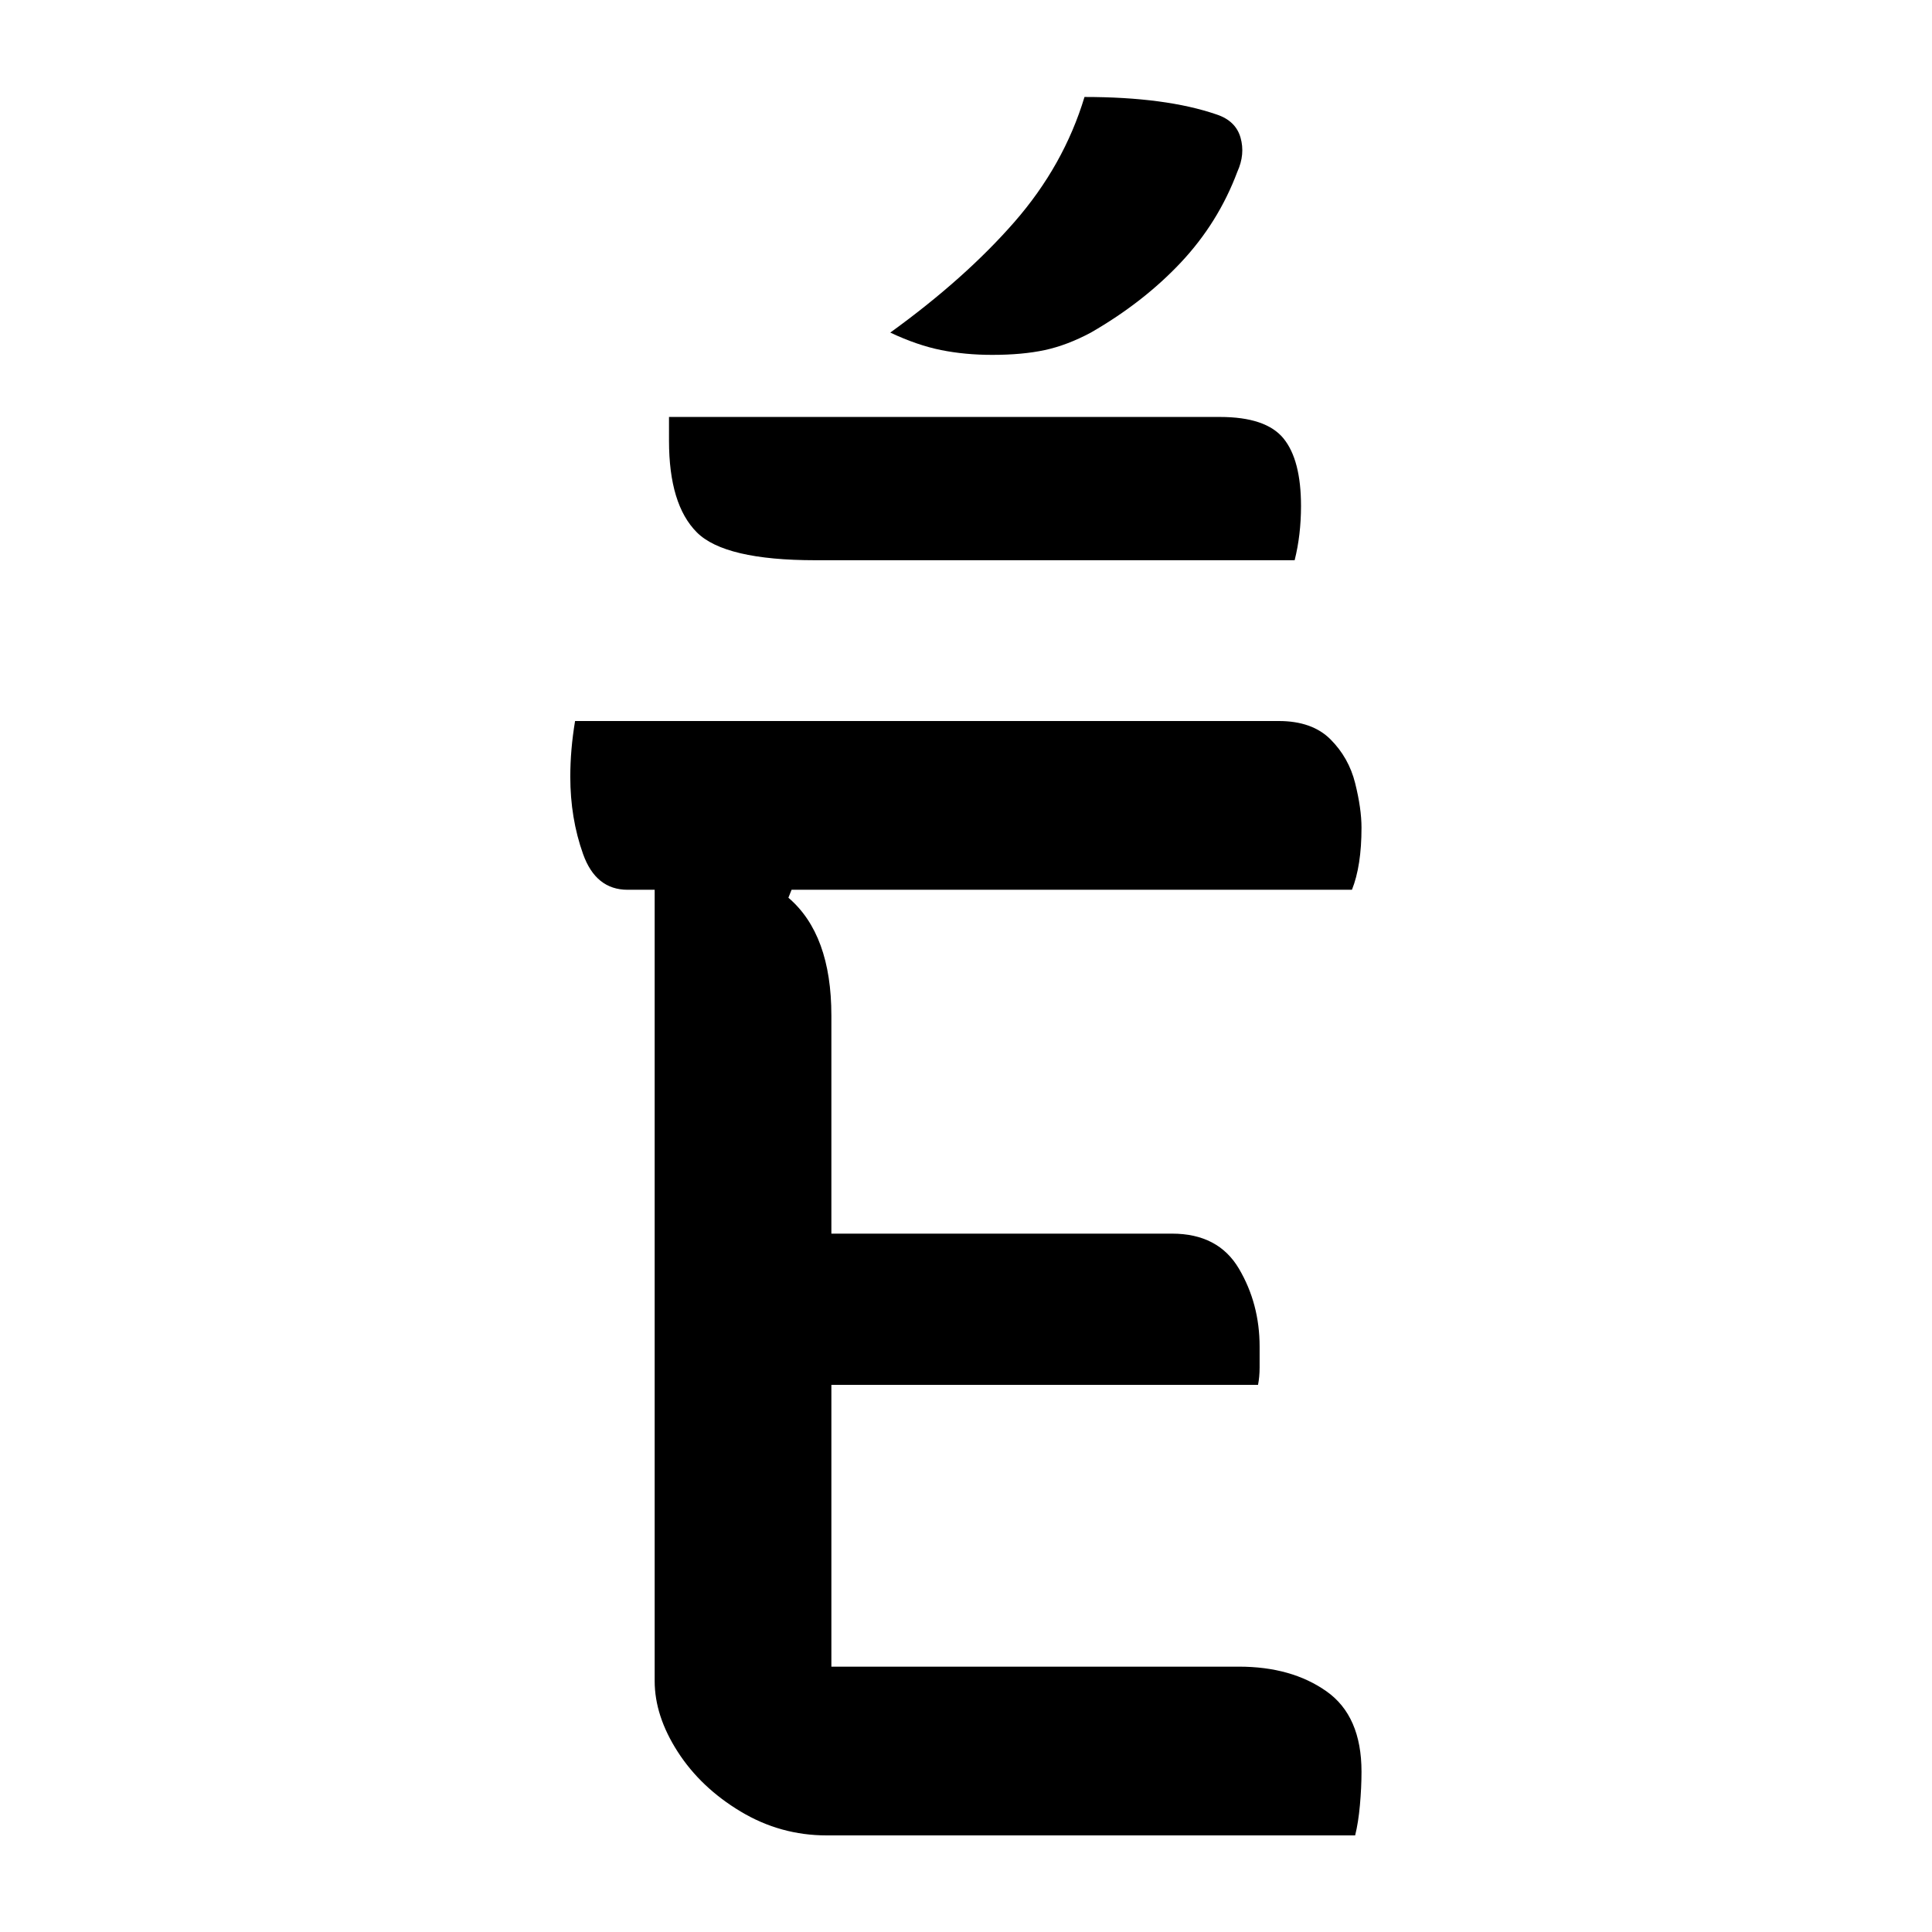 <?xml version="1.0" encoding="UTF-8"?>
<svg width="1000" height="1000" viewBox="0 0 1000 1000" version="1.1" xmlns="http://www.w3.org/2000/svg" xmlns:xlink="http://www.w3.org/1999/xlink">
 <path d="M100,0 c-9.67,0,-18.67,2.5,-27,7.5 c-8.33,5.0,-14.92,11.25,-19.75,18.75 c-4.83,7.5,-7.25,14.92,-7.25,22.25 l0,248.5 l-8.5,0 c-6.67,0,-11.33,3.75,-14,11.25 c-2.67,7.5,-4,15.58,-4,24.25 c0,5.67,0.5,11.5,1.5,17.5 l221,0 c7.0,0,12.42,-1.92,16.25,-5.75 c3.83,-3.83,6.42,-8.42,7.75,-13.75 c1.33,-5.33,2,-10.0,2,-14 c0,-8.0,-1.0,-14.5,-3,-19.5 l-176,0 l-1,-2.5 c9.0,-7.67,13.5,-20.0,13.5,-37 l0,-68.5 l107,0 c9.67,0,16.67,-3.67,21,-11 c4.33,-7.33,6.5,-15.5,6.5,-24.5 c0,-2.33,0,-4.5,0,-6.5 c0,-2.0,-0.17,-3.83,-0.5,-5.5 l-134,0 l0,-88.5 l128,0 c11.0,0,20.17,-2.58,27.5,-7.75 c7.33,-5.17,11,-13.58,11,-25.25 c0,-3.33,-0.17,-6.83,-0.5,-10.5 c-0.33,-3.67,-0.83,-6.83,-1.5,-9.5 Z M50.5,445.5 l173,0 c9.67,0,16.33,-2.25,20,-6.75 c3.67,-4.5,5.5,-11.58,5.5,-21.25 c0,-3.0,-0.17,-5.92,-0.5,-8.75 c-0.33,-2.83,-0.83,-5.58,-1.5,-8.25 l-150.5,0 c-19.0,0,-31.42,2.92,-37.25,8.75 c-5.83,5.83,-8.75,15.42,-8.75,28.75 Z M181,546 c17.0,0,30.83,-1.83,41.5,-5.5 c4.0,-1.33,6.5,-3.75,7.5,-7.25 c1.0,-3.5,0.67,-7.08,-1,-10.75 c-4.0,-10.67,-9.92,-20.17,-17.75,-28.5 c-7.83,-8.33,-17.25,-15.67,-28.25,-22 c-5.0,-2.67,-9.83,-4.5,-14.5,-5.5 c-4.67,-1.0,-10.17,-1.5,-16.5,-1.5 c-5.67,0,-11.0,0.5,-16,1.5 c-5.0,1.0,-10.33,2.83,-16,5.5 c15.67,11.33,28.67,22.92,39,34.75 c10.33,11.83,17.67,24.92,22,39.25 Z M181,546" fill="rgb(0,0,0)" transform="matrix(1.648,0.0,0.0,-1.648,263.049,950.0)"/>
</svg>
